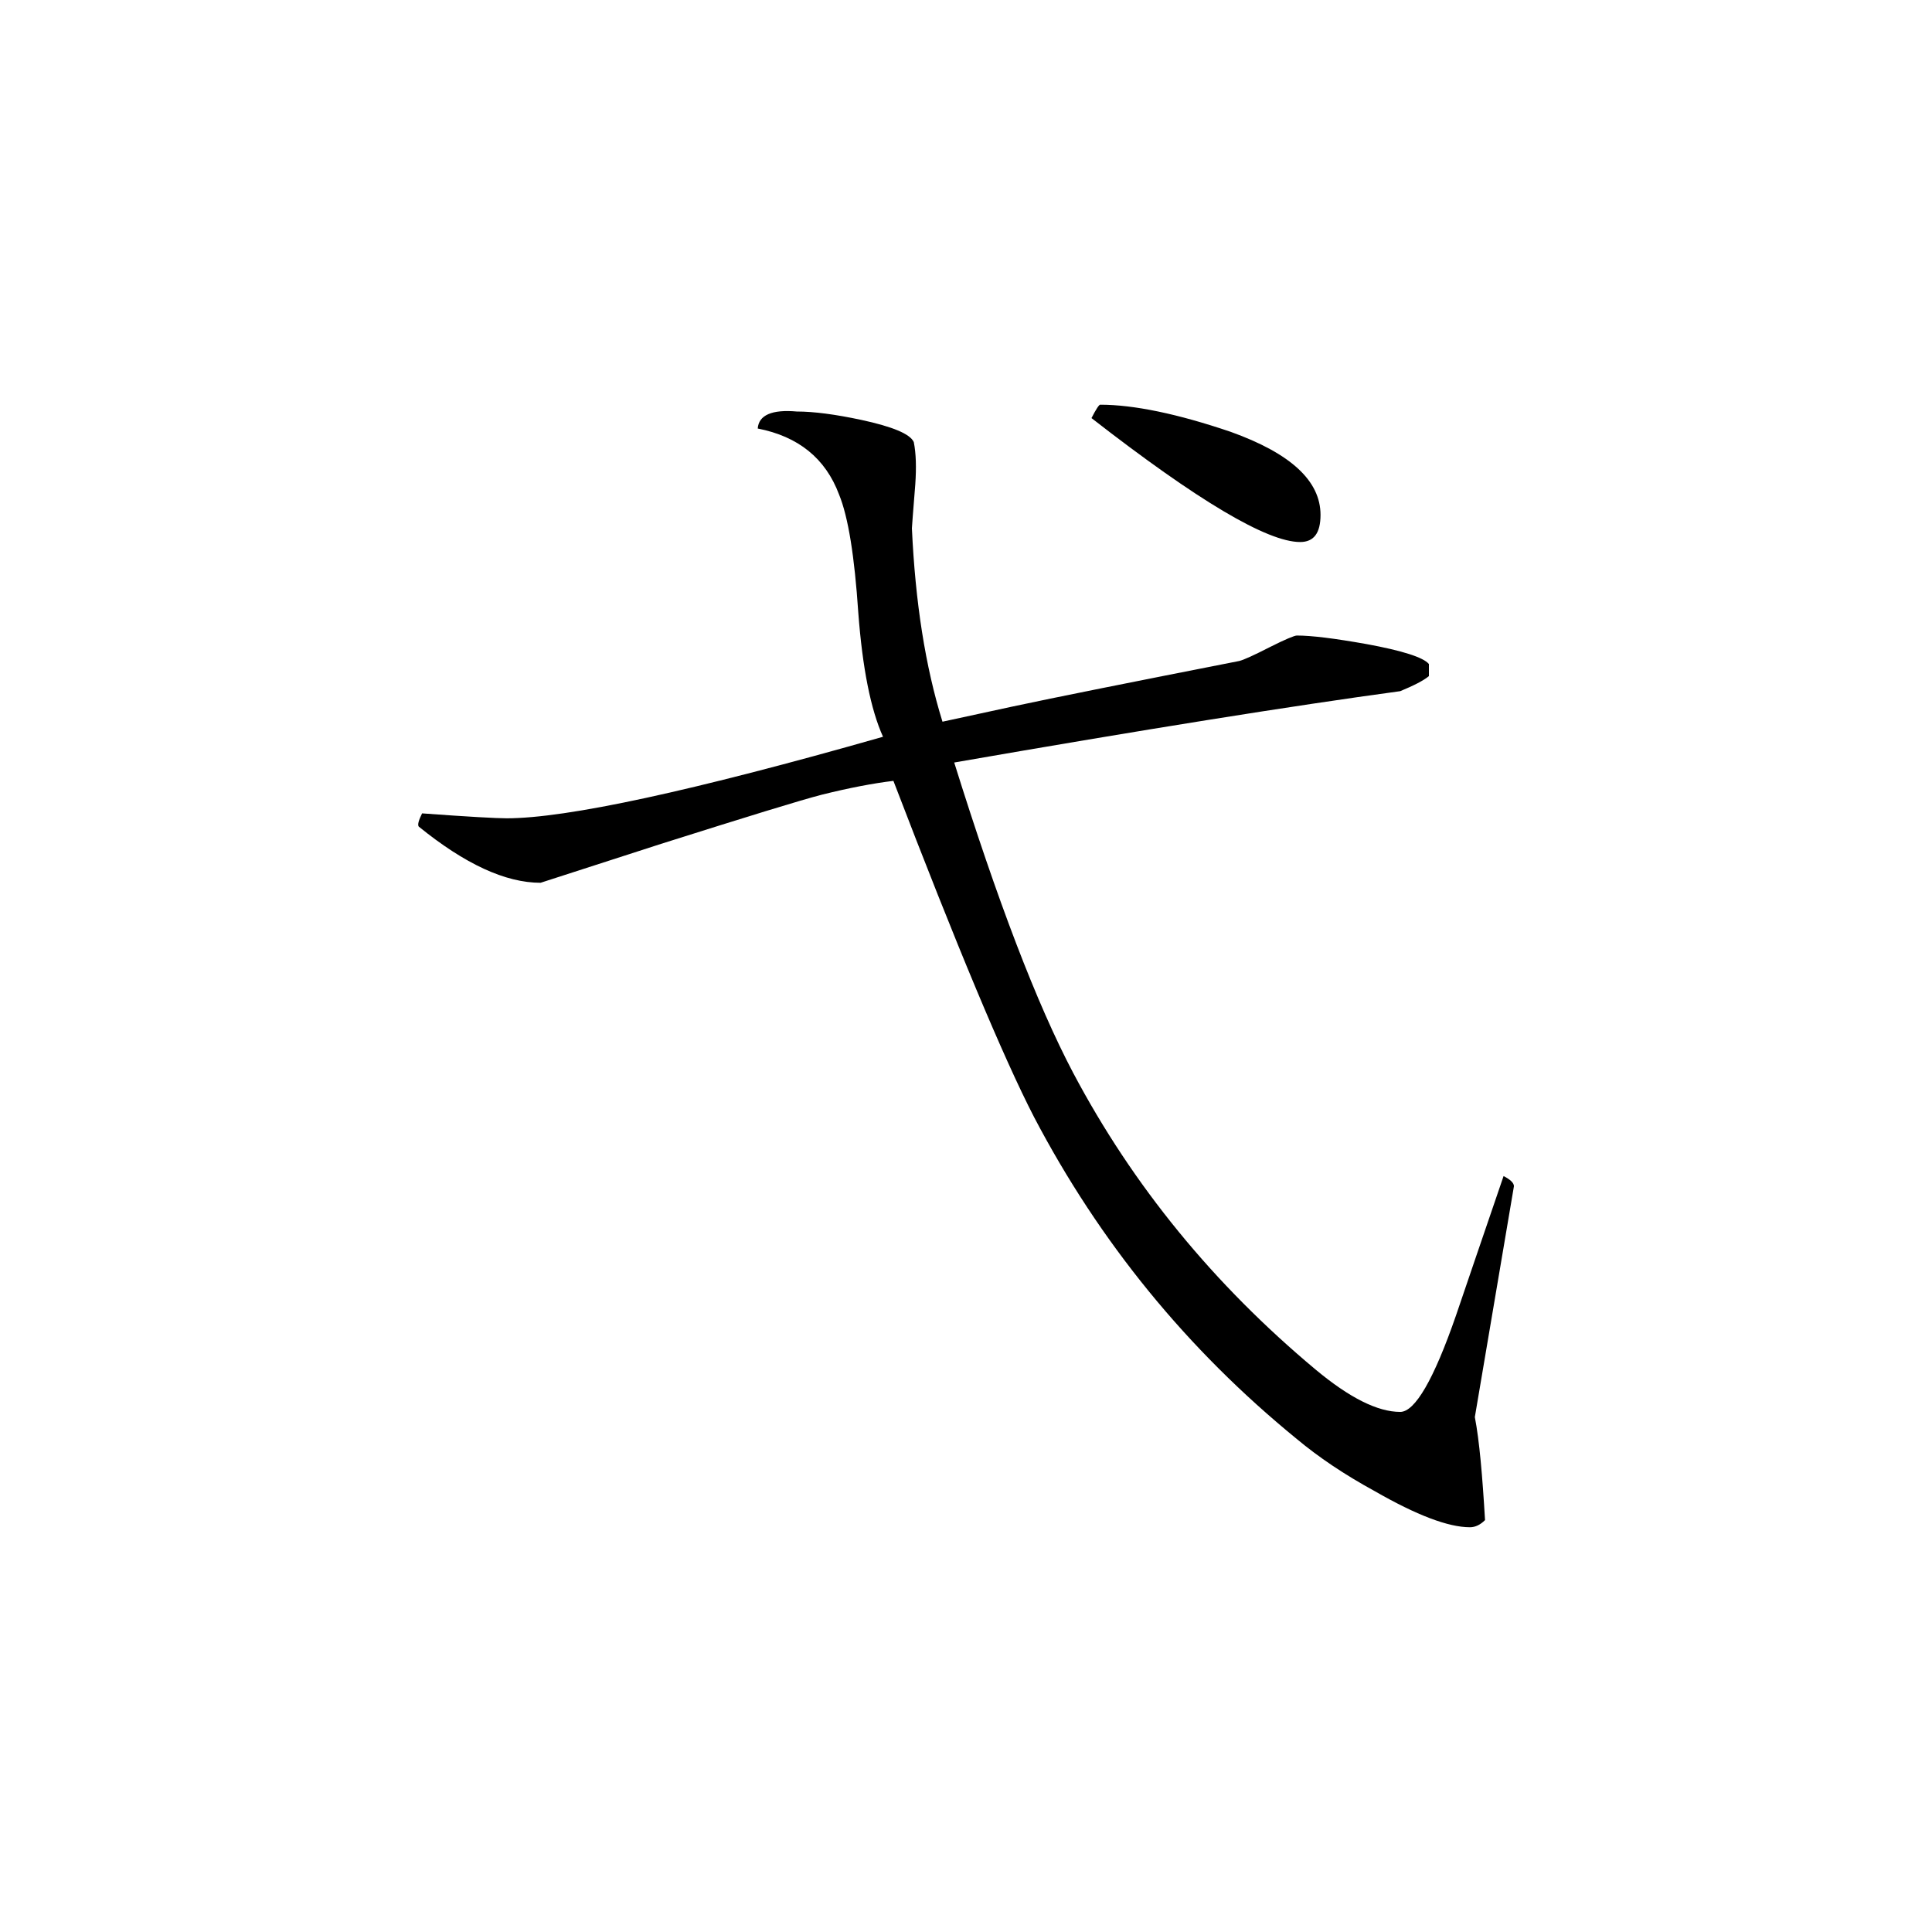 <svg height="40" viewBox="0 0 40 40" width="40" xmlns="http://www.w3.org/2000/svg">
    <path
        d="m27.34 10.66c0 .375-.137.562-.422.562-.68 0-2.117-.852-4.32-2.566.094-.184.156-.277.18-.277.695 0 1.602.188 2.703.562 1.238.445 1.859 1.012 1.859 1.719zm4.004 13.902-.809 4.777c.094.488.156 1.203.211 2.133-.094.094-.199.148-.312.148-.449 0-1.105-.25-1.969-.746-.637-.348-1.168-.707-1.617-1.082-2.27-1.852-4.082-4.074-5.441-6.668-.629-1.219-1.598-3.535-2.91-6.957-.422.051-.914.145-1.477.285-.441.113-1.555.457-3.336 1.02l-2.492.805c-.727 0-1.566-.387-2.523-1.164-.027-.039 0-.133.07-.273.953.07 1.539.102 1.75.102 1.242 0 3.844-.562 7.793-1.688-.254-.562-.426-1.422-.512-2.57-.078-1.164-.207-1.977-.398-2.445-.281-.75-.844-1.203-1.684-1.367.02-.277.293-.398.809-.352.352 0 .797.059 1.328.172.656.141 1.02.293 1.094.461.047.234.055.523.031.875-.047.582-.07.891-.07.91.07 1.527.277 2.859.633 4.004l1.441-.312c.891-.191 2.457-.504 4.703-.945.094-.023.309-.121.637-.289.316-.16.508-.238.555-.238.305 0 .781.059 1.438.176.75.137 1.184.277 1.297.414v.25c-.113.094-.312.195-.594.312-2.25.305-5.32.797-9.234 1.477.891 2.855 1.711 5 2.461 6.422 1.238 2.34 2.914 4.387 5.023 6.148.699.582 1.281.875 1.75.875.305 0 .695-.668 1.156-2 .215-.637.543-1.59.984-2.883.141.074.215.141.215.215zm0 0" />
</svg>